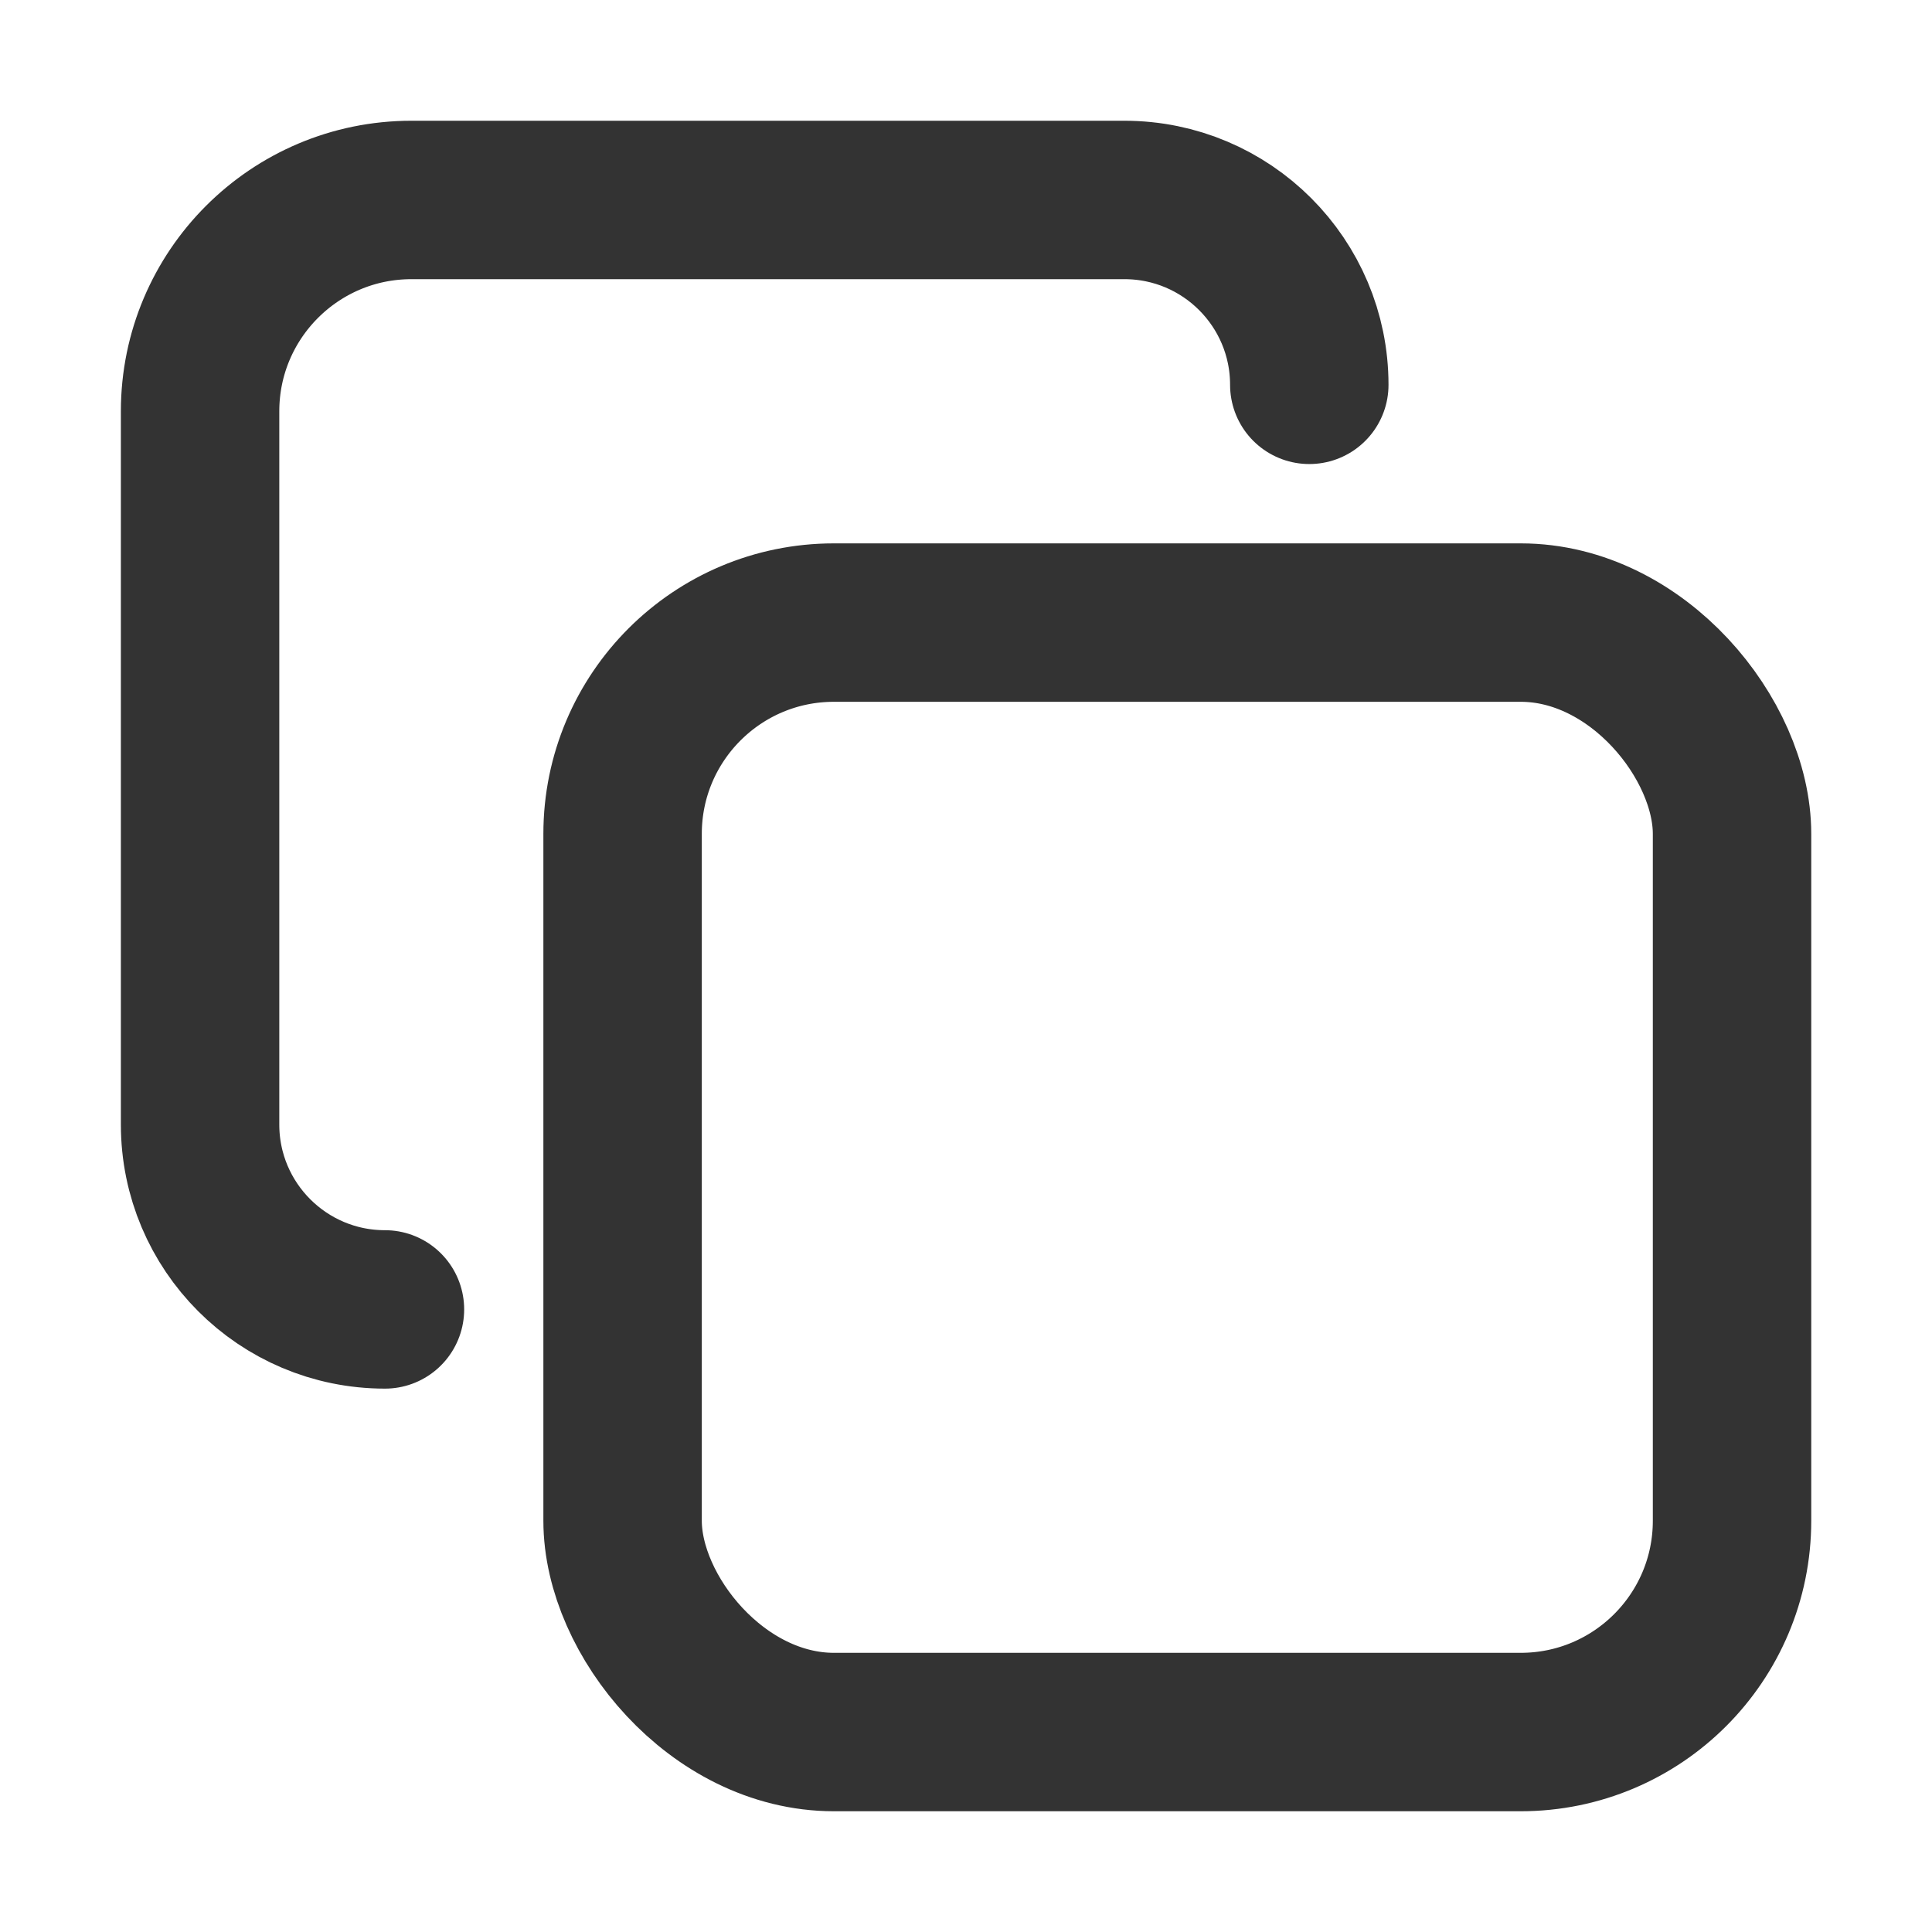 <?xml version="1.0" encoding="UTF-8" standalone="no"?>
<svg
   width="16"
   height="16"
   fill="none"
   viewBox="0 0 16 16"
   version="1.1"
   id="svg6"
   sodipodi:docname="planner-copy-light.svg"
   inkscape:version="1.3 (0e150ed6c4, 2023-07-21)"
   xmlns:inkscape="http://www.inkscape.org/namespaces/inkscape"
   xmlns:sodipodi="http://sodipodi.sourceforge.net/DTD/sodipodi-0.dtd"
   xmlns="http://www.w3.org/2000/svg"
   xmlns:svg="http://www.w3.org/2000/svg">
  <defs
     id="defs10" />
  <sodipodi:namedview
     id="namedview8"
     pagecolor="#ffffff"
     bordercolor="#000000"
     borderopacity="0.25"
     inkscape:showpageshadow="2"
     inkscape:pageopacity="0.0"
     inkscape:pagecheckerboard="0"
     inkscape:deskcolor="#d1d1d1"
     showgrid="false"
     inkscape:zoom="19.583333"
     inkscape:cx="12"
     inkscape:cy="11.974468"
     inkscape:window-width="1920"
     inkscape:window-height="1011"
     inkscape:window-x="0"
     inkscape:window-y="0"
     inkscape:window-maximized="1"
     inkscape:current-layer="svg6" />
  <path
     stroke="currentColor"
     stroke-linecap="round"
     stroke-linejoin="round"
     stroke-width="1.312"
     d="m 3.188,10.844 v 0 c -0.846,0 -1.531,-0.686 -1.531,-1.531 V 3.406 c 0,-0.966 0.784,-1.75 1.75,-1.75 H 9.312 c 0.846,0 1.531,0.686 1.531,1.531 v 0"
     id="path2"
     style="stroke:#333333;stroke-opacity:1" />
  <rect
     width="9.188"
     height="9.188"
     x="5.156"
     y="5.156"
     stroke="currentColor"
     stroke-linecap="round"
     stroke-linejoin="round"
     stroke-width="1.312"
     rx="1.75"
     id="rect4"
     style="stroke:#333333;stroke-opacity:1" />
</svg>
